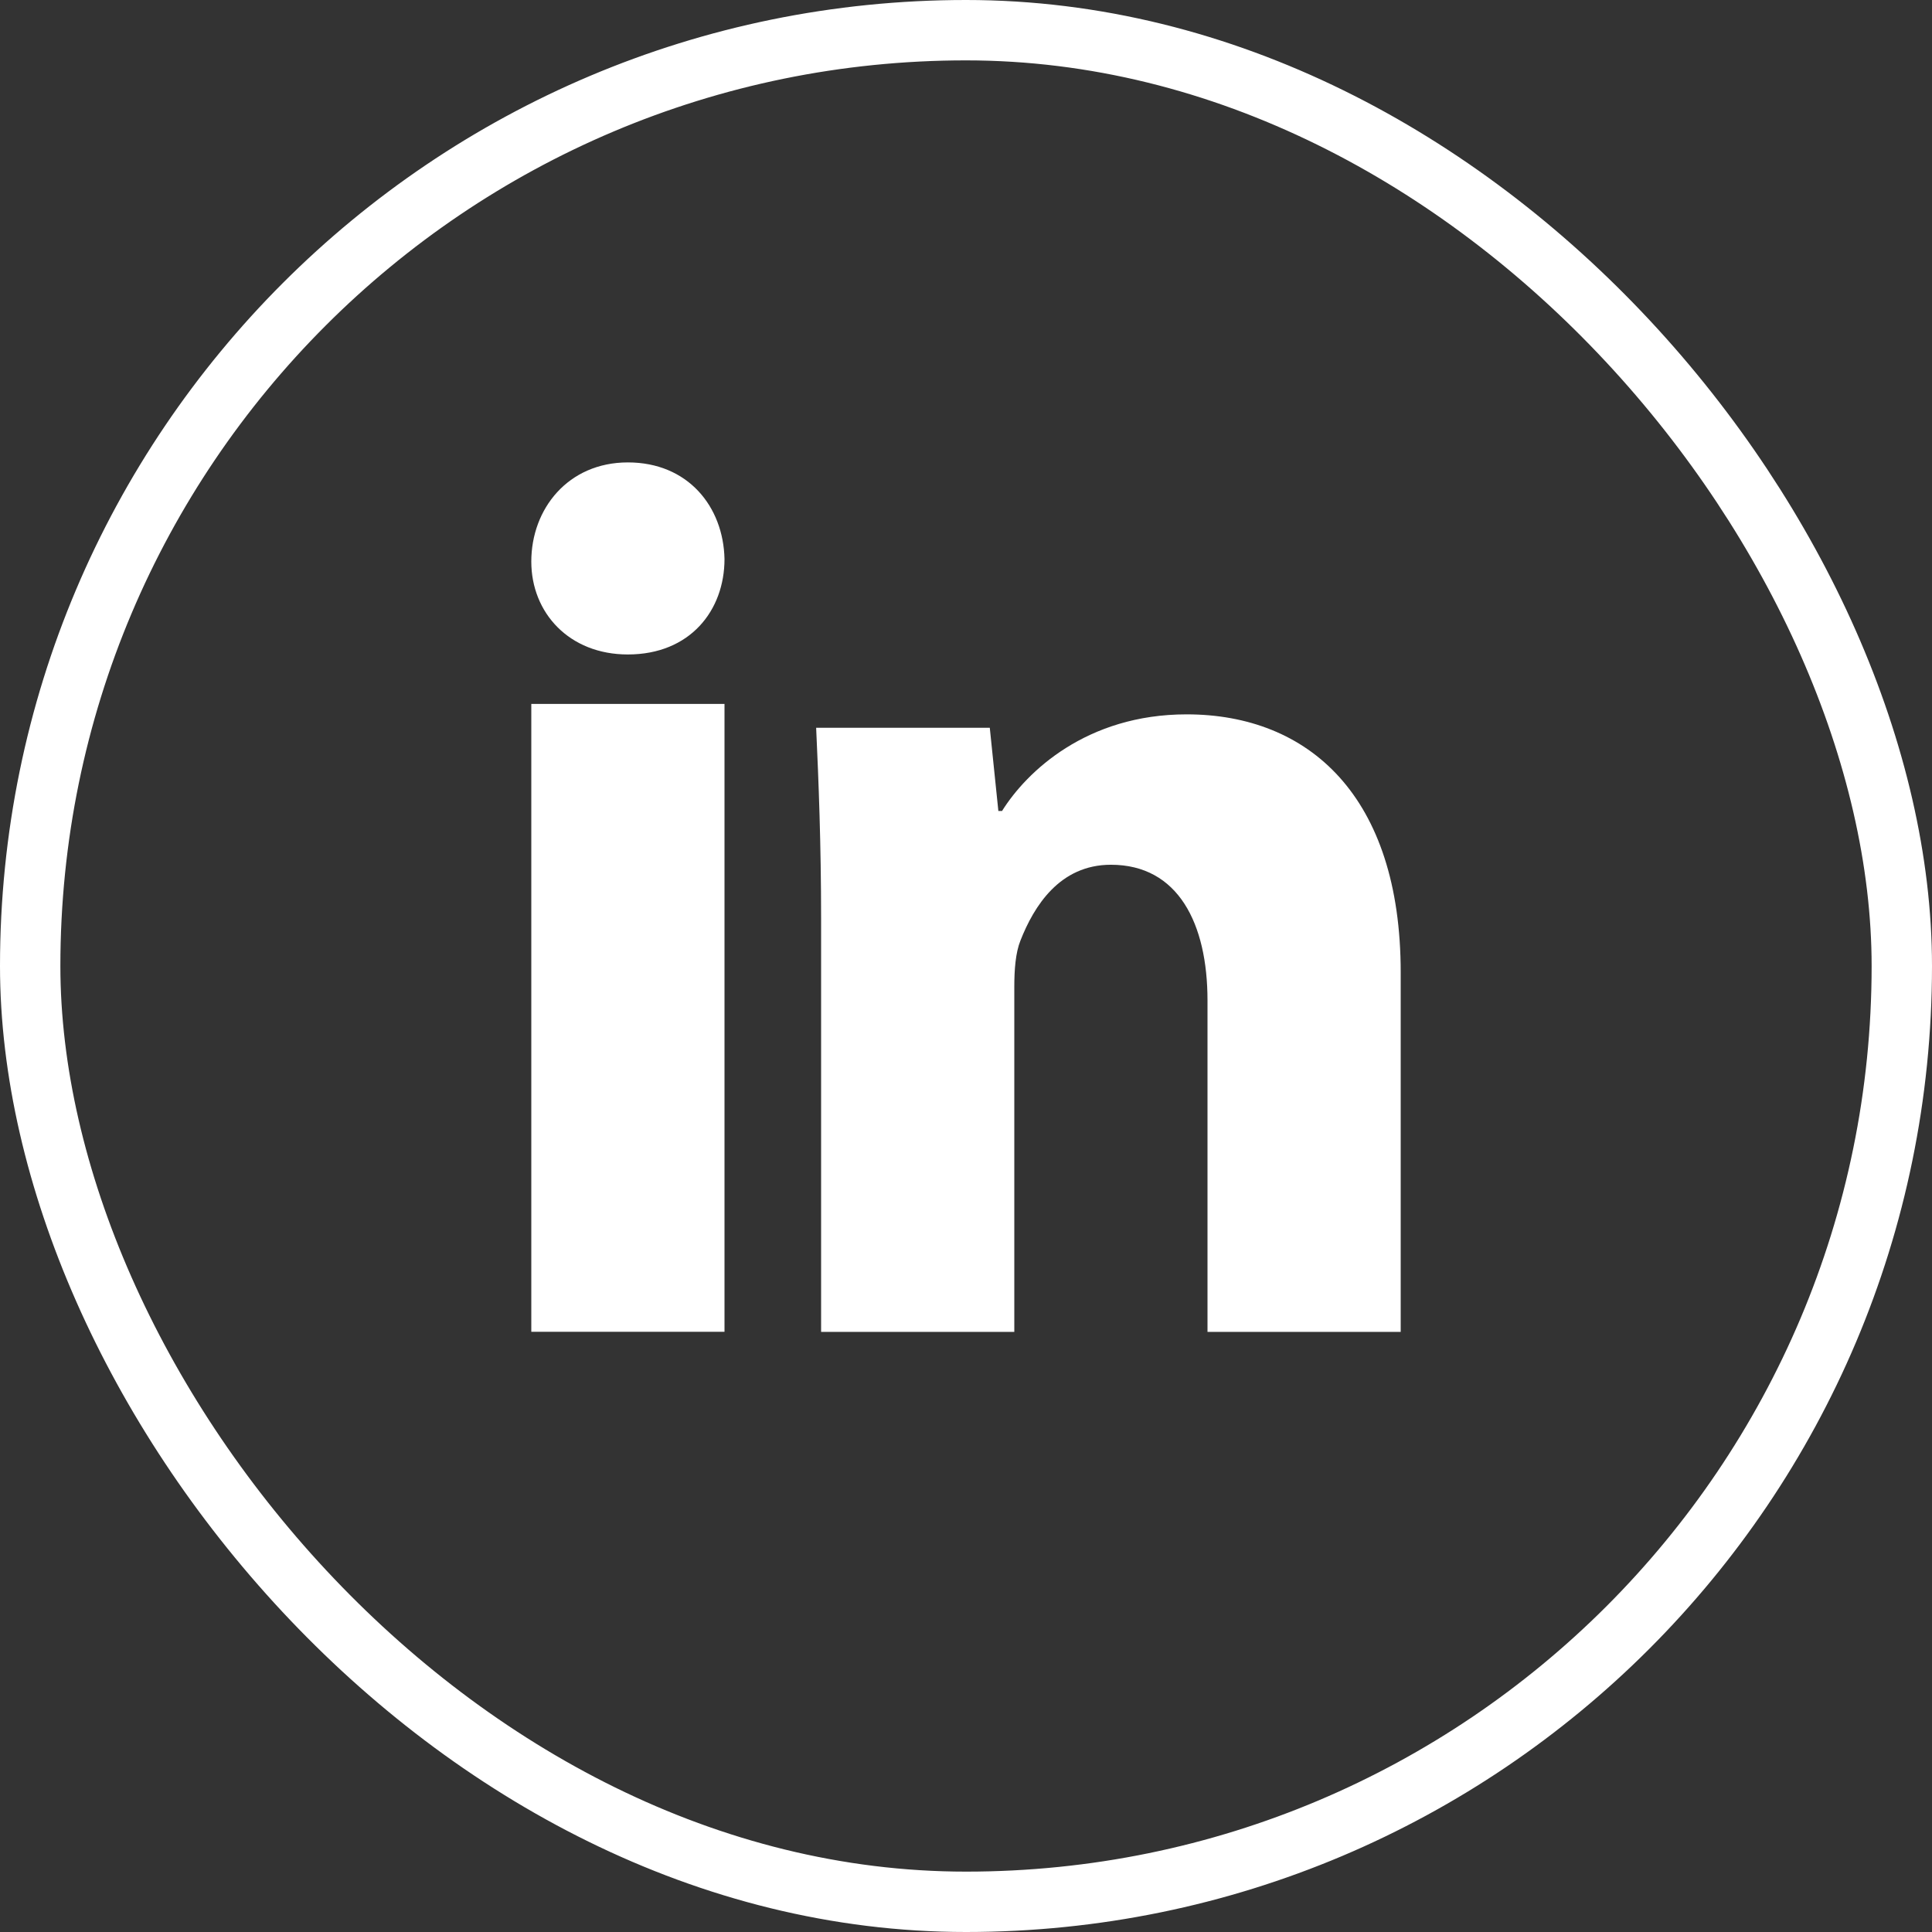 <svg width="32" height="32" viewBox="0 0 32 32" fill="none" xmlns="http://www.w3.org/2000/svg">
<rect x="0" y="0" width="32" height="32" fill="#333333" stroke="none"/>
<rect x="0.5" y="0.5" width="31" height="31" rx="15.5" stroke="white"/>
<g clip-path="url(#clip0_1007_22252)">
<path d="M12 9.259C12 10.109 11.432 10.84 10.399 10.84C9.427 10.84 8.8 10.15 8.8 9.301C8.8 8.429 9.408 7.659 10.4 7.659C11.392 7.659 11.981 8.387 12 9.259ZM8.8 22.059V11.659H12V22.059H8.8Z" fill="white"/>
<path d="M13.6 15.215C13.6 13.979 13.559 12.946 13.518 12.054H16.394L16.536 13.432H16.597C17.002 12.784 17.994 11.832 19.654 11.832C21.68 11.832 23.2 13.188 23.2 16.106V22.06H20V16.571C20 15.296 19.514 14.323 18.4 14.323C17.55 14.323 17.125 15.011 16.902 15.578C16.82 15.781 16.8 16.064 16.8 16.349V22.06H13.6V15.215Z" fill="white"/>
</g>
<defs>
<clipPath id="clip0_1007_22252">
<rect x="8" y="6.859" width="16" height="16" fill="white"/>
</clipPath>
</defs>
</svg>
